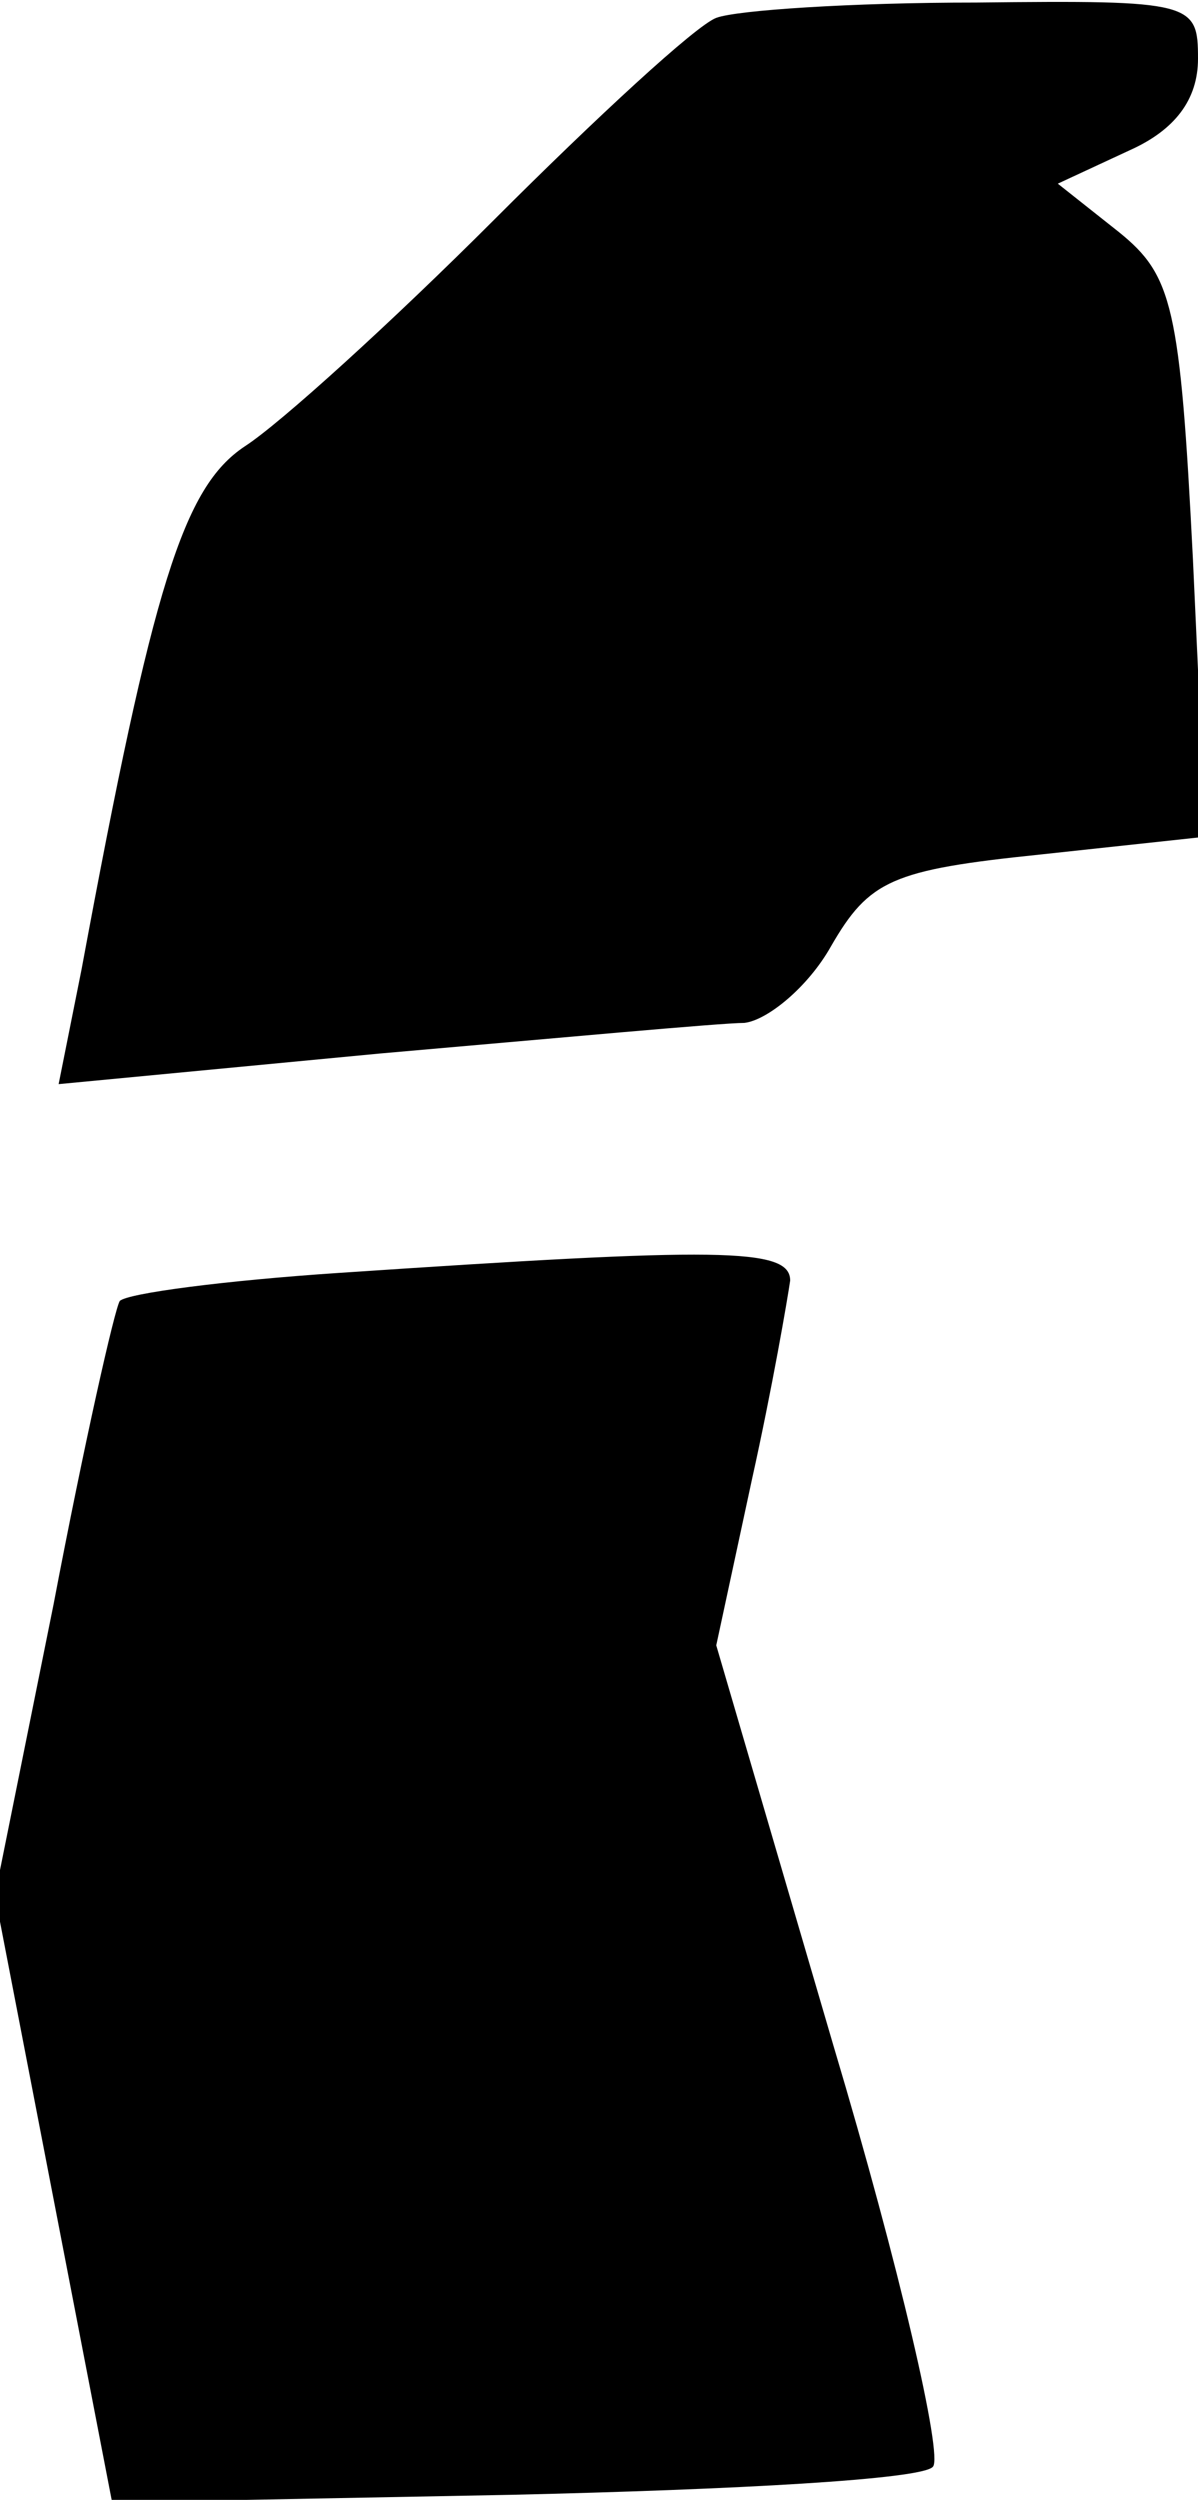 <?xml version="1.0" standalone="no"?>
<!DOCTYPE svg PUBLIC "-//W3C//DTD SVG 20010904//EN"
 "http://www.w3.org/TR/2001/REC-SVG-20010904/DTD/svg10.dtd">
<svg version="1.0" xmlns="http://www.w3.org/2000/svg"
 width="47pt" height="98pt" viewBox="0 0 47 98"
 preserveAspectRatio="xMidYMid meet">
<g transform="translate(0,98) scale(0.1,-0.1)"
fill="#000000" stroke="none">
<path fill="#000000" stroke="none" d="M281 973 c-8 -3 -47 -39 -87 -79 -40
-40 -84 -80 -98 -89 -24 -16 -36 -54 -64 -205 l-9 -45 126 12 c69 6 134 12
143 12 9 1 25 14 34 30 15 26 24 30 82 36 l65 7 -5 109 c-5 99 -8 111 -29 128
l-24 19 28 13 c18 8 27 20 27 36 0 22 -2 23 -87 22 -49 0 -94 -3 -102 -6z"/>
<path fill="#000000" stroke="none" d="M133 481 c-45 -3 -83 -8 -86 -11 -2 -3
-14 -56 -26 -119 l-23 -114 23 -119 23 -119 157 3 c87 2 161 6 165 11 4 4 -13
78 -39 165 l-46 157 14 65 c8 36 14 71 15 78 0 13 -28 13 -177 3z"/>
</g>
</svg>
